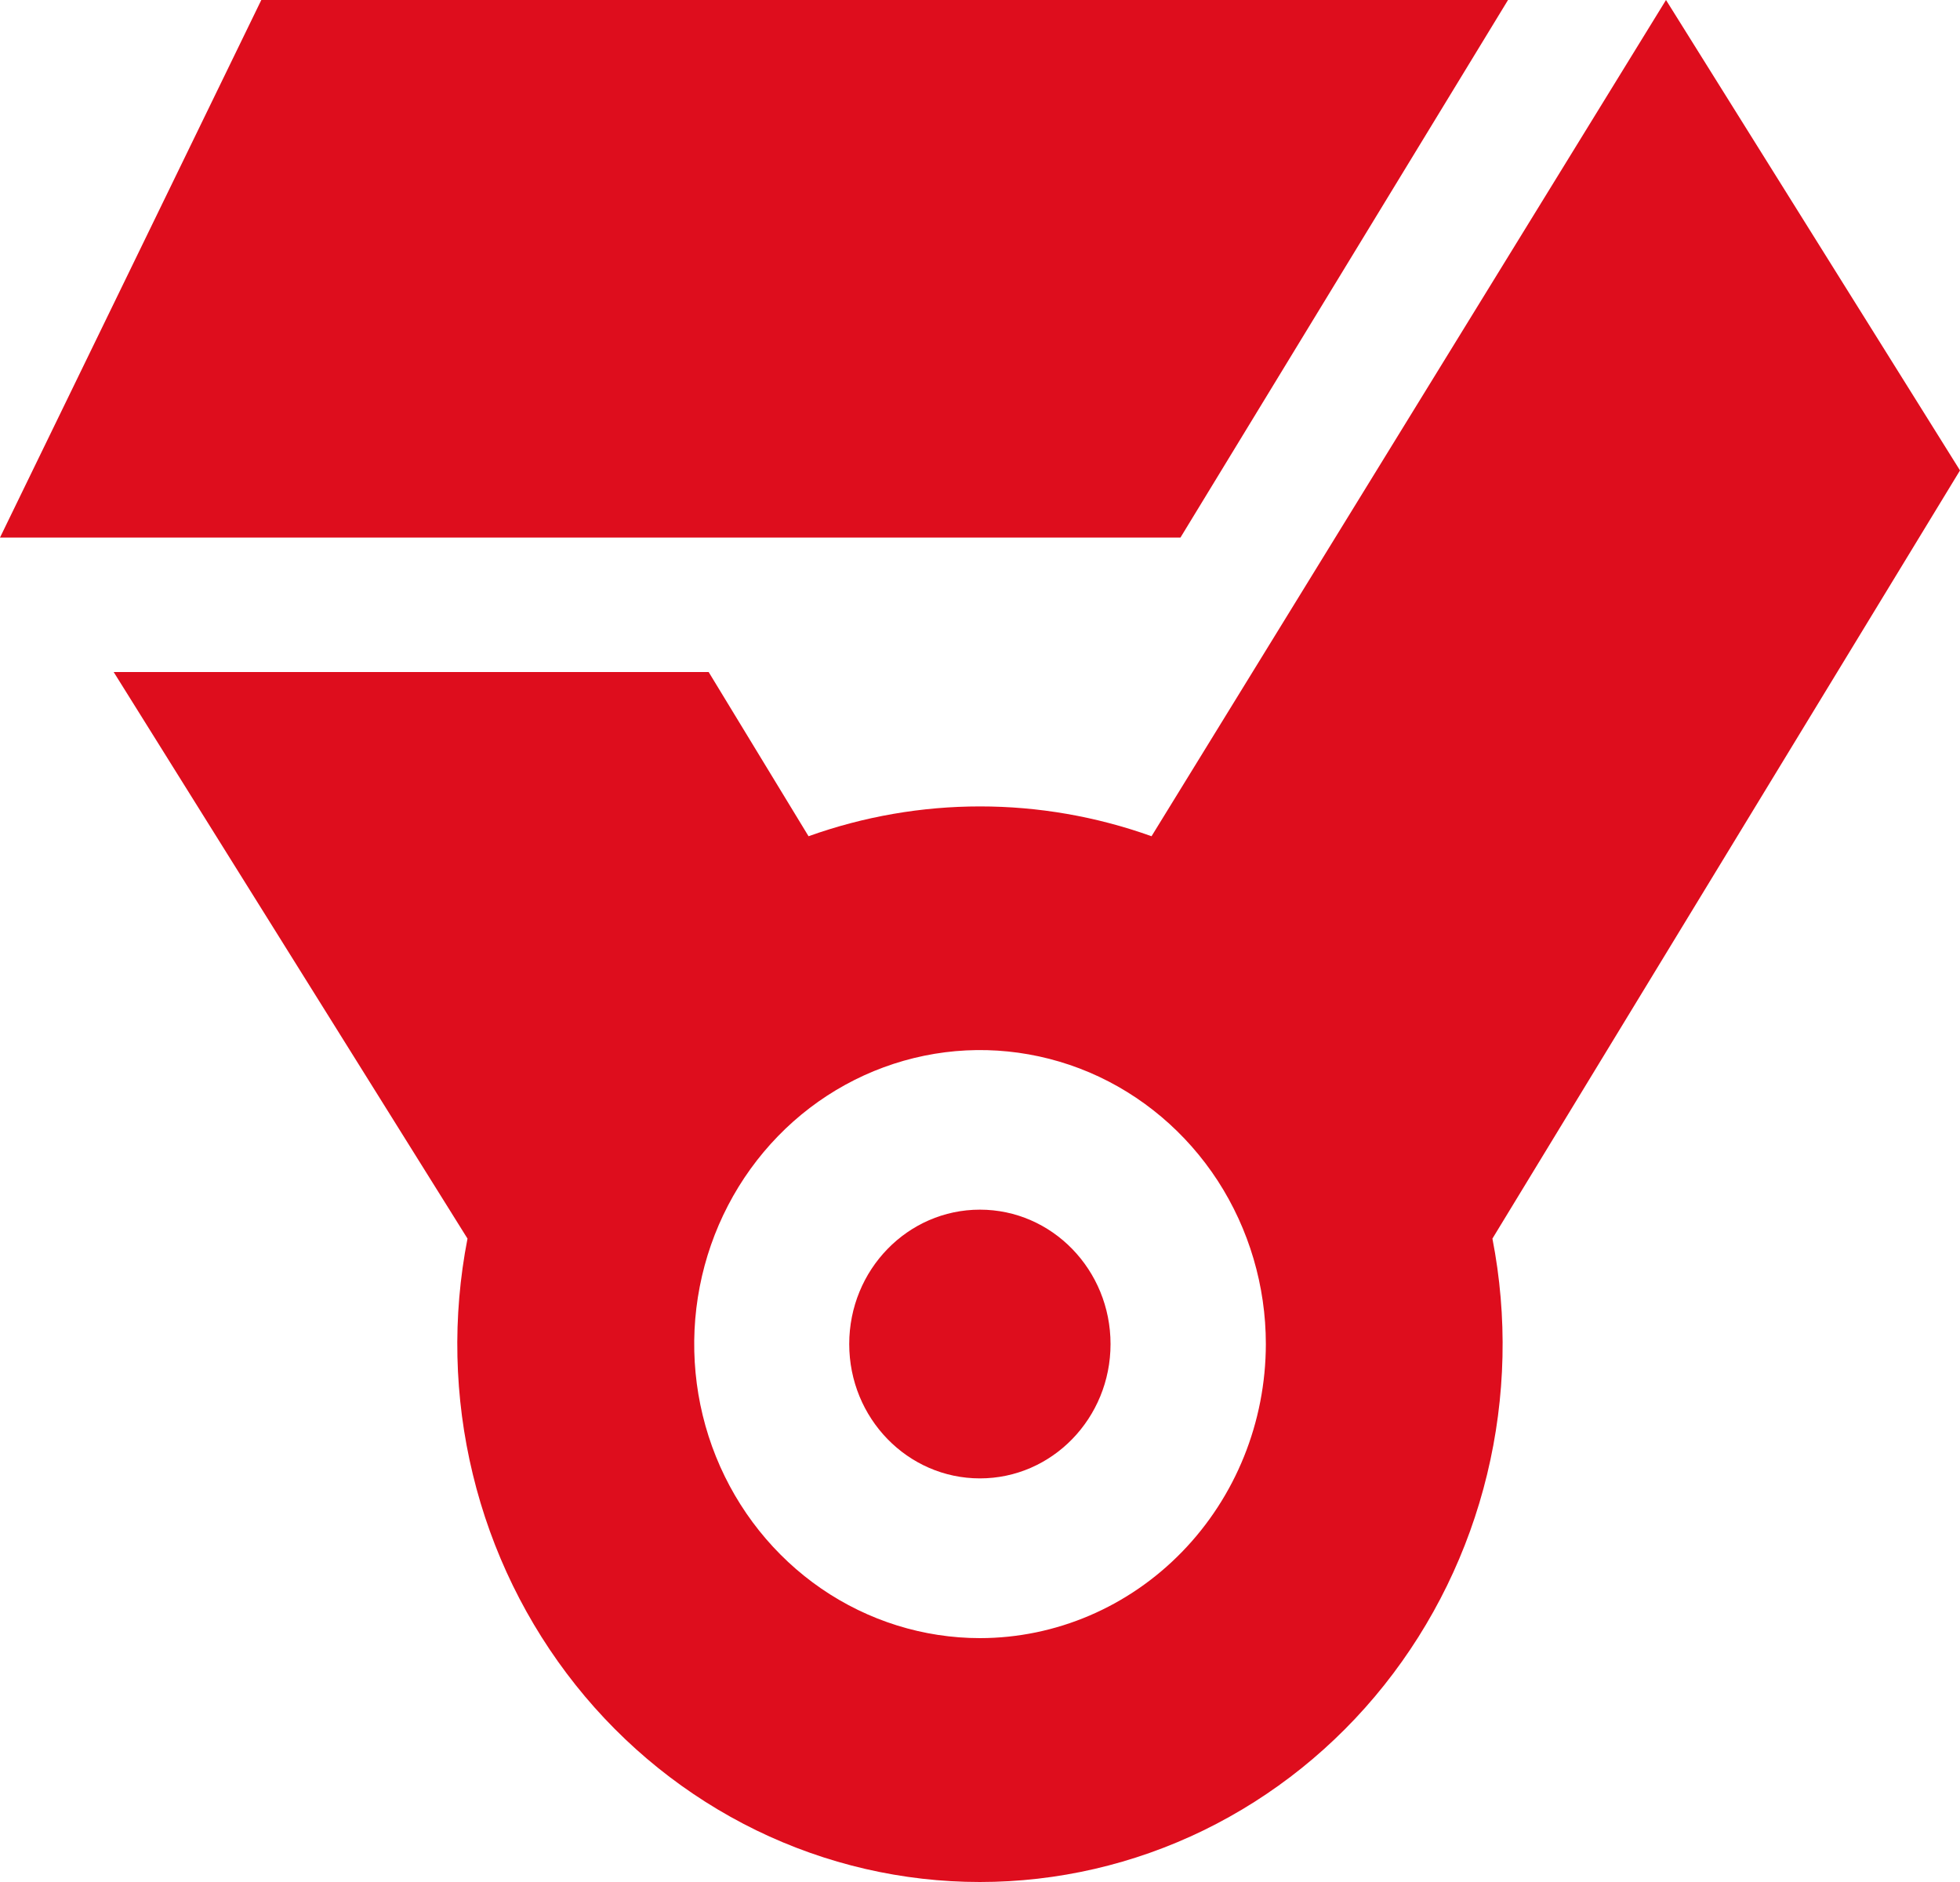 <svg width="25" height="24" viewBox="0 0 25 24" fill="none" xmlns="http://www.w3.org/2000/svg">
<path d="M3.333 0L0 6.855H15.057L19.235 0H3.333Z" fill="#DE0D1D"/>
<path d="M25 5.999L21.25 0L14.688 10.664C13.271 10.157 11.73 10.157 10.313 10.664L9.039 8.57H1.45L5.963 15.795C5.769 16.79 5.792 17.817 6.031 18.802C6.269 19.786 6.718 20.704 7.343 21.489C7.968 22.274 8.755 22.906 9.647 23.341C10.539 23.775 11.513 24 12.499 24C13.486 24 14.46 23.775 15.352 23.341C16.244 22.906 17.031 22.274 17.656 21.489C18.281 20.704 18.73 19.786 18.968 18.802C19.207 17.817 19.23 16.79 19.036 15.795L25 5.999ZM12.501 20.89C11.78 20.89 11.075 20.67 10.475 20.258C9.876 19.846 9.408 19.26 9.132 18.575C8.856 17.89 8.784 17.136 8.925 16.409C9.066 15.682 9.413 15.014 9.923 14.489C10.432 13.965 11.082 13.608 11.789 13.463C12.496 13.318 13.229 13.393 13.896 13.676C14.562 13.96 15.131 14.441 15.532 15.057C15.932 15.674 16.146 16.399 16.146 17.14C16.145 18.134 15.761 19.087 15.077 19.79C14.394 20.493 13.467 20.889 12.501 20.89V20.89Z" fill="#DE0D1D"/>
<path d="M12.499 18.853C13.419 18.853 14.165 18.086 14.165 17.14C14.165 16.193 13.419 15.426 12.499 15.426C11.578 15.426 10.832 16.193 10.832 17.14C10.832 18.086 11.578 18.853 12.499 18.853Z" fill="#DE0D1D"/>
</svg>
